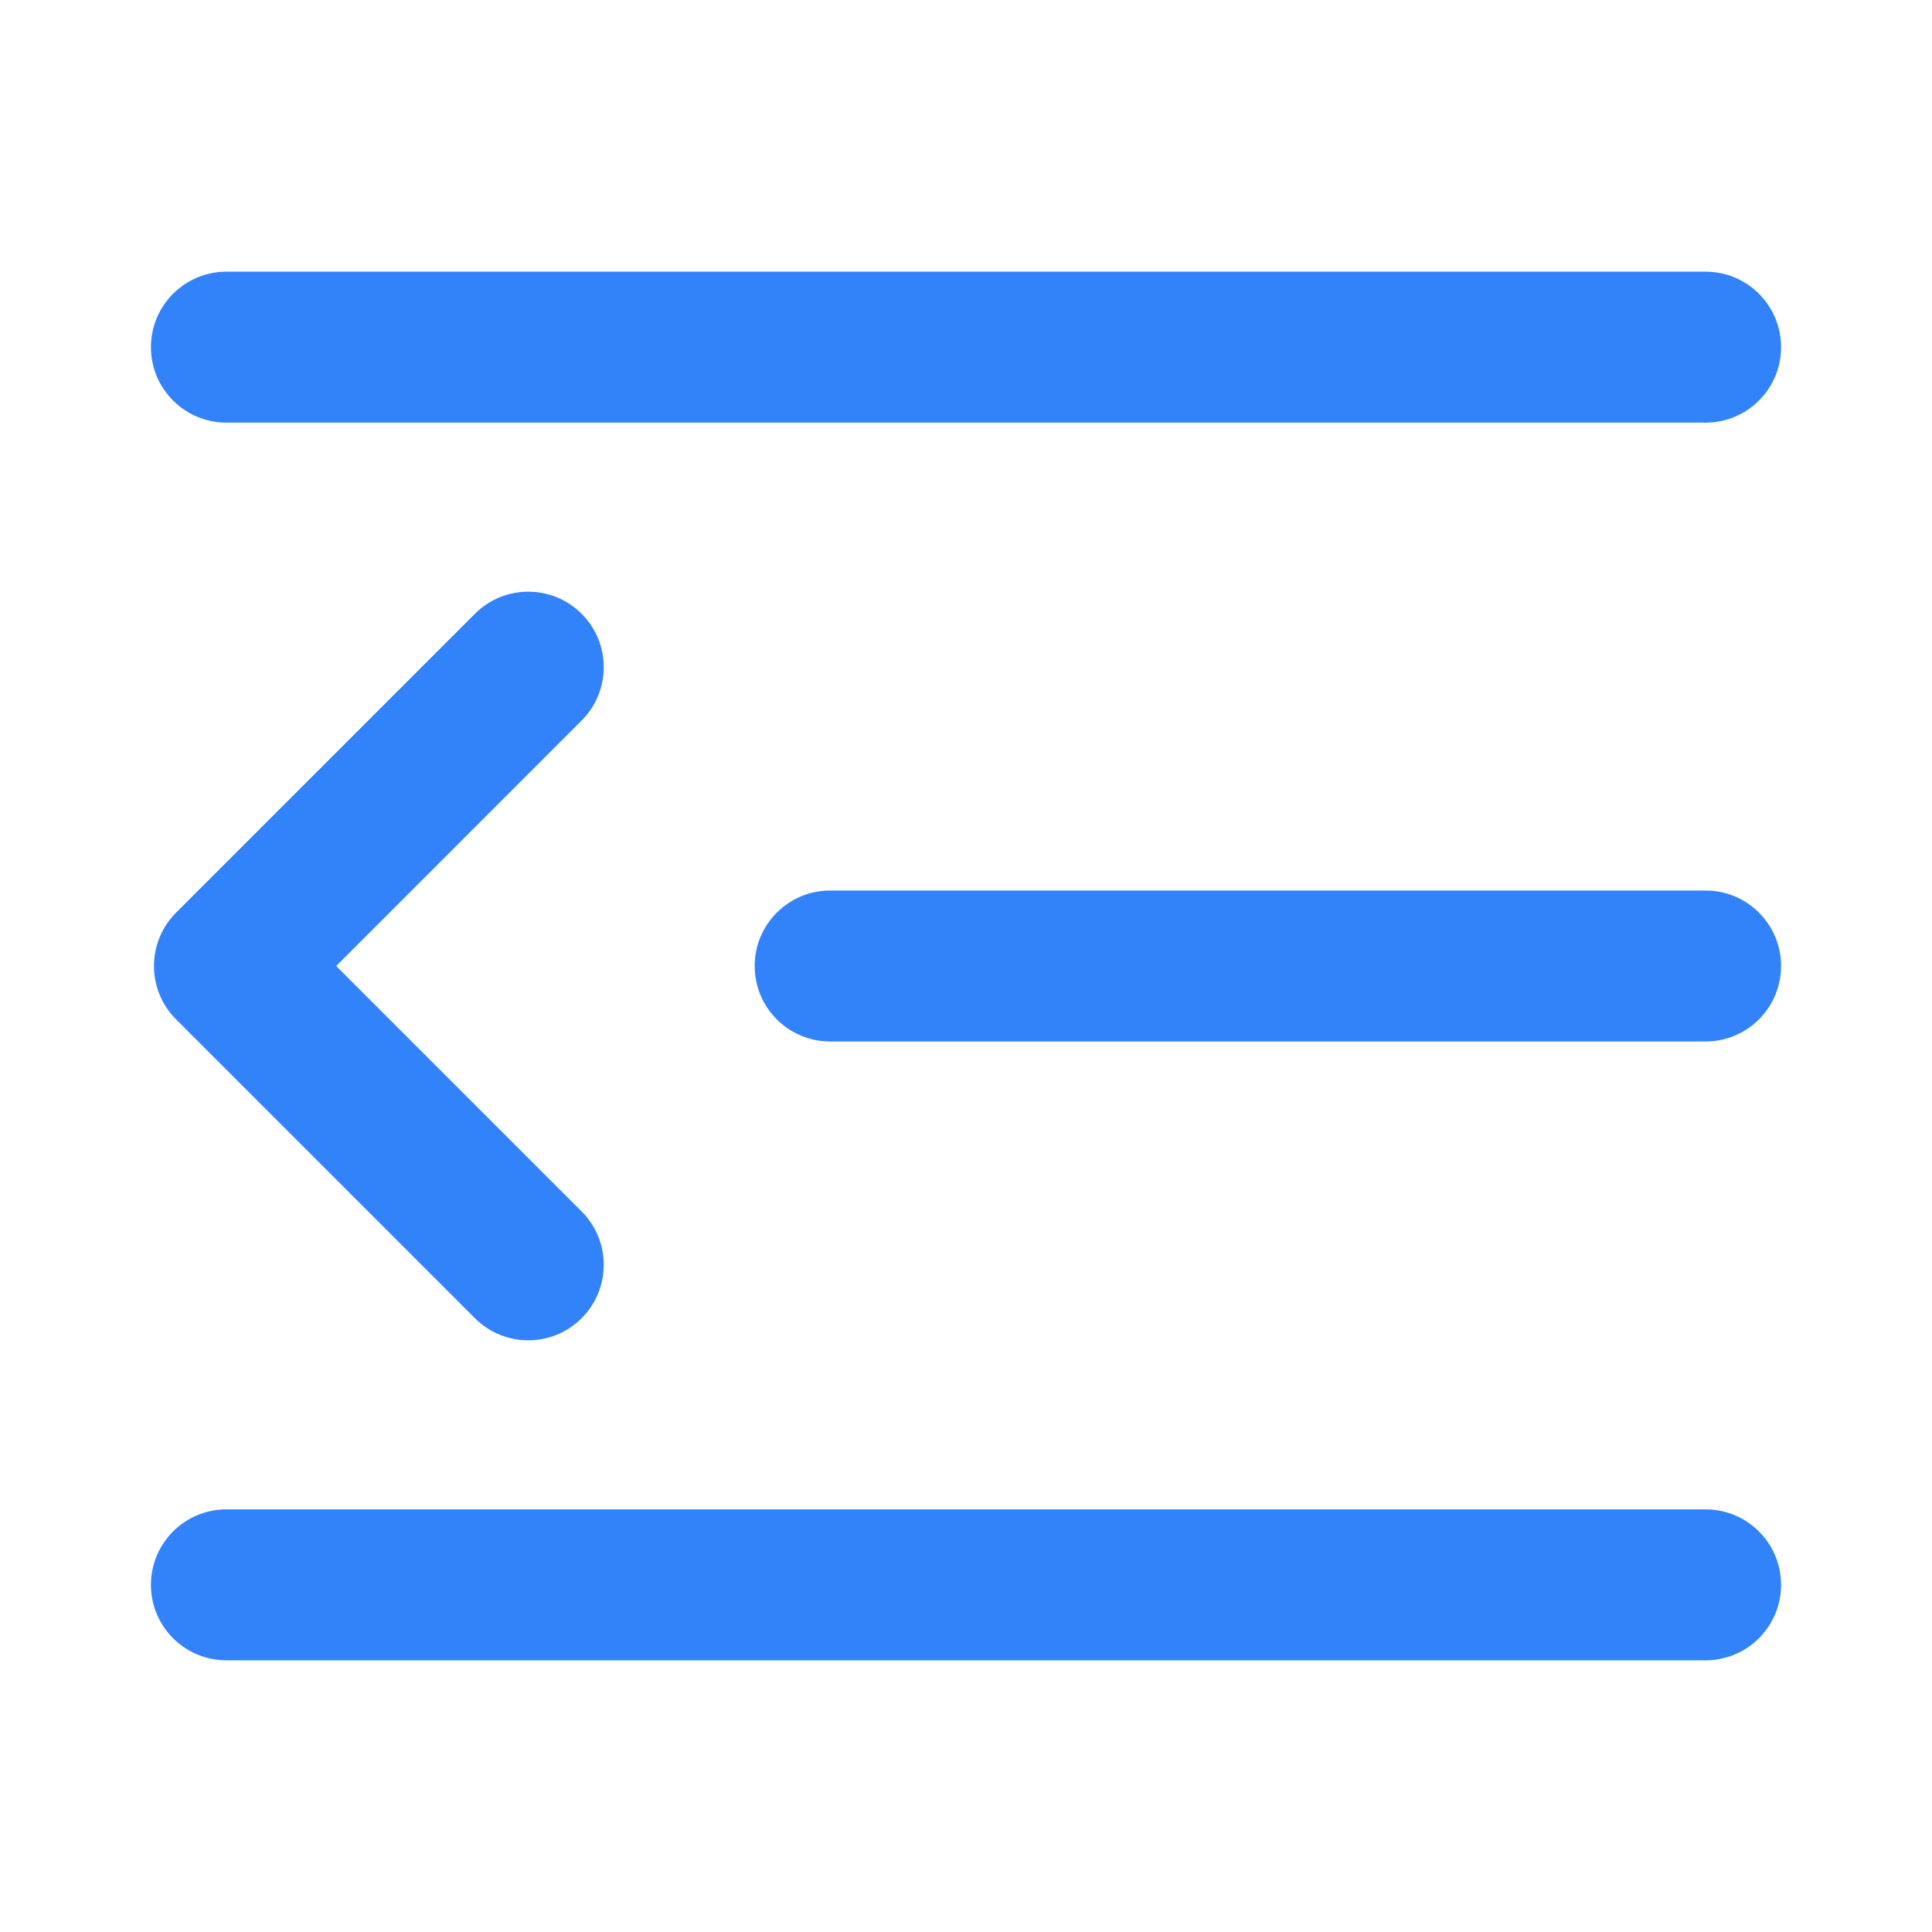<?xml version="1.0" encoding="UTF-8" standalone="no"?>
<svg
   t="1679280232381"
   class="icon"
   viewBox="0 0 1024 1024"
   version="1.1"
   p-id="3978"
   width="64"
   height="64"
   id="svg4"
   sodipodi:docname="合拢.svg"
   inkscape:version="1.2.1 (9c6d41e410, 2022-07-14)"
   xmlns:inkscape="http://www.inkscape.org/namespaces/inkscape"
   xmlns:sodipodi="http://sodipodi.sourceforge.net/DTD/sodipodi-0.dtd"
   xmlns="http://www.w3.org/2000/svg"
   xmlns:svg="http://www.w3.org/2000/svg">
  <defs
     id="defs8" />
  <sodipodi:namedview
     id="namedview6"
     pagecolor="#ffffff"
     bordercolor="#000000"
     borderopacity="0.25"
     inkscape:showpageshadow="2"
     inkscape:pageopacity="0.0"
     inkscape:pagecheckerboard="0"
     inkscape:deskcolor="#d1d1d1"
     showgrid="false"
     inkscape:zoom="13.078125"
     inkscape:cx="32.038232"
     inkscape:cy="32.038232"
     inkscape:window-width="1920"
     inkscape:window-height="1017"
     inkscape:window-x="-8"
     inkscape:window-y="-8"
     inkscape:window-maximized="1"
     inkscape:current-layer="svg4" />
  <path
     d="m 120,800 h 784 c 22.092,0 40,17.909 40,40 0,22.092 -17.908,40 -40,40 H 120 c -22.092,0 -40,-17.908 -40,-40 0,-22.091 17.908,-40 40,-40 z M 904,224 H 120 c -22.092,0 -40,-17.908 -40,-40 0,-22.091 17.908,-40 40,-40 h 784 c 22.092,0 40,17.909 40,40 0,22.092 -17.908,40 -40,40 z m 0,328 H 440 c -22.092,0 -40,-17.908 -40,-40 0,-22.091 17.908,-40 40,-40 h 464 c 22.092,0 40,17.909 40,40 0,22.092 -17.908,40 -40,40 z M 308.284,698.677 c -15.621,15.621 -40.947,15.621 -56.568,0 L 93.324,540.284 c -15.621,-15.621 -15.621,-40.947 0,-56.568 L 251.716,325.324 c 15.621,-15.621 40.947,-15.621 56.568,0 15.621,15.621 15.621,40.947 0,56.568 L 178.177,512 308.284,642.108 c 15.621,15.621 15.621,40.948 0,56.569 z"
     fill="#3282fa"
     p-id="3979"
     id="path2" />
</svg>
